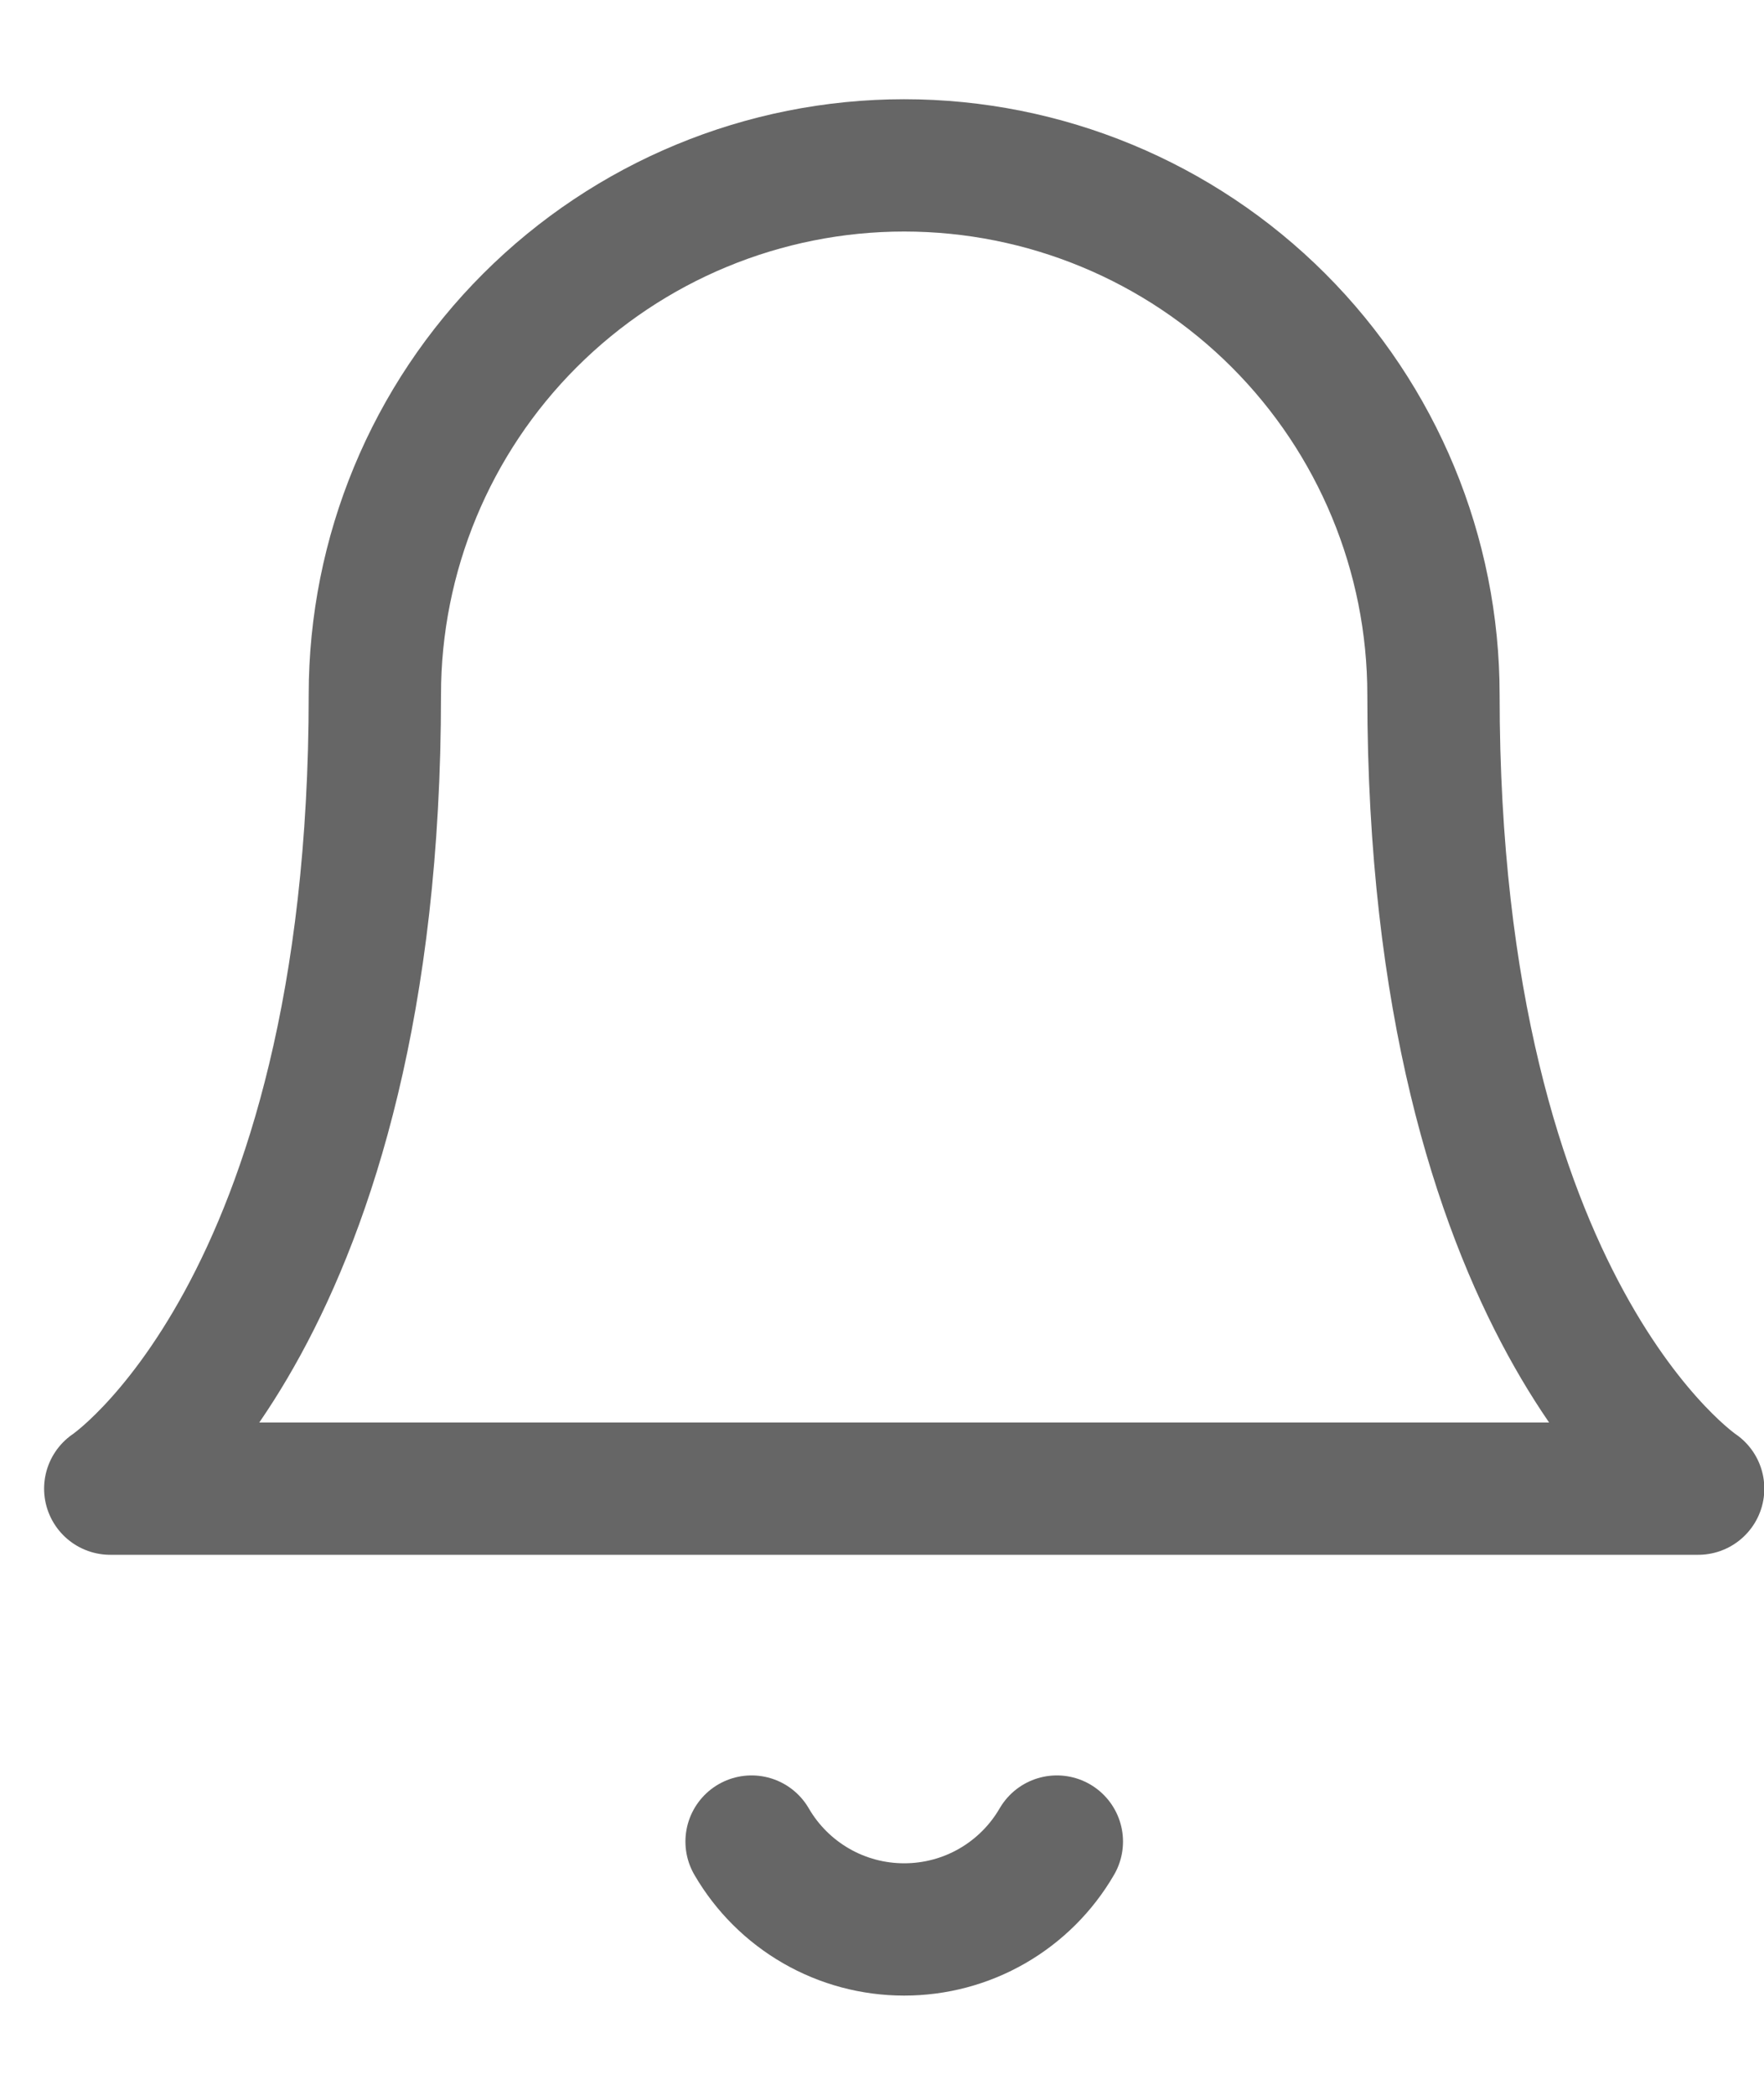 <svg width="16" height="19" viewBox="0 0 16 19" fill="none" xmlns="http://www.w3.org/2000/svg">
<path d="M13.002 6.301C13.002 5.028 12.496 3.806 11.596 2.906C10.696 2.006 9.475 1.5 8.201 1.5C6.928 1.5 5.707 2.006 4.807 2.906C3.906 3.806 3.4 5.028 3.4 6.301C3.4 11.902 1 13.502 1 13.502H15.403C15.403 13.502 13.002 11.902 13.002 6.301Z" stroke="black" stroke-opacity="0.6" stroke-width="1.2" stroke-linecap="round" stroke-linejoin="round"/>
<path d="M9.586 16.703C9.445 16.946 9.243 17.147 9 17.287C8.757 17.427 8.482 17.5 8.201 17.5C7.921 17.5 7.646 17.427 7.403 17.287C7.16 17.147 6.958 16.946 6.817 16.703" stroke="black" stroke-opacity="0.6" stroke-width="1.2" stroke-linecap="round" stroke-linejoin="round"/>
</svg>
